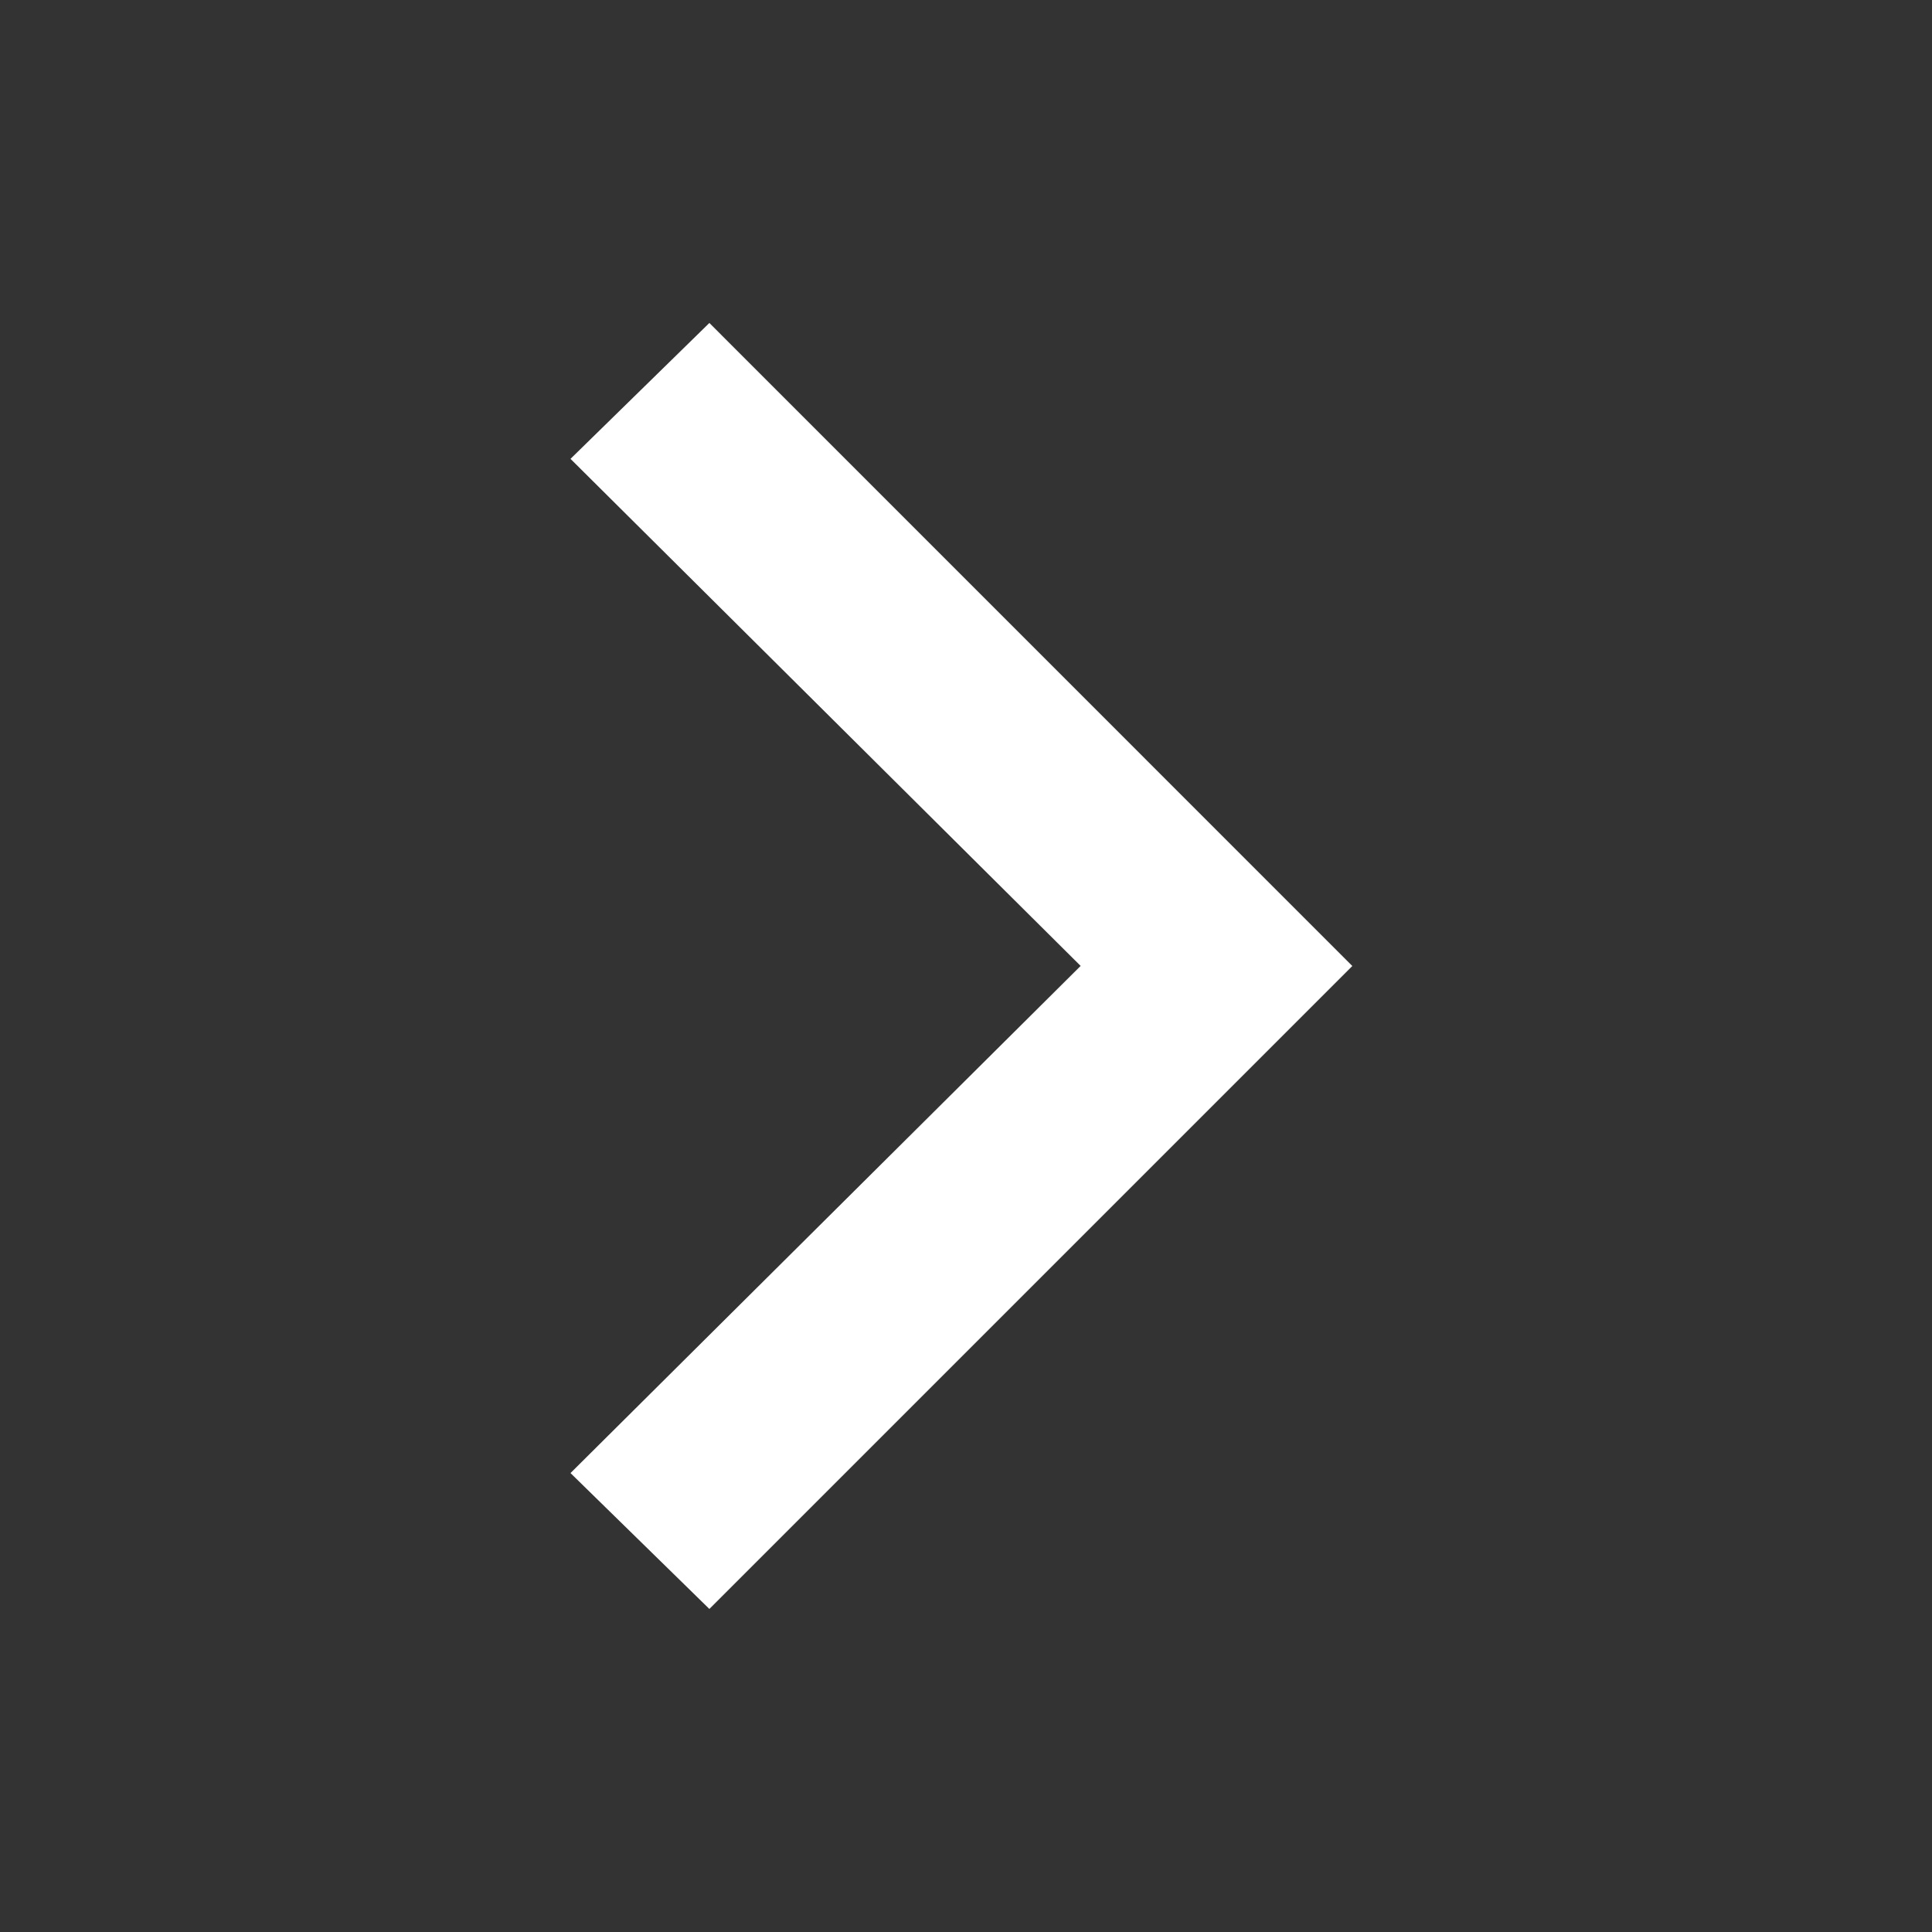 <!-- Generated by IcoMoon.io -->
<svg version="1.1" xmlns="http://www.w3.org/2000/svg" width="24" height="24" viewBox="0 0 24 24">
<rect x="0" y="0" width="24" height="24" fill="#333333" stroke="none"/>
<title>arrow_forward_ios</title>
<path fill="#fff" d="M7.087 5.7l1.725-1.688 7.987 7.988-7.987 7.987-1.725-1.688 6.337-6.3z"></path>
</svg>

